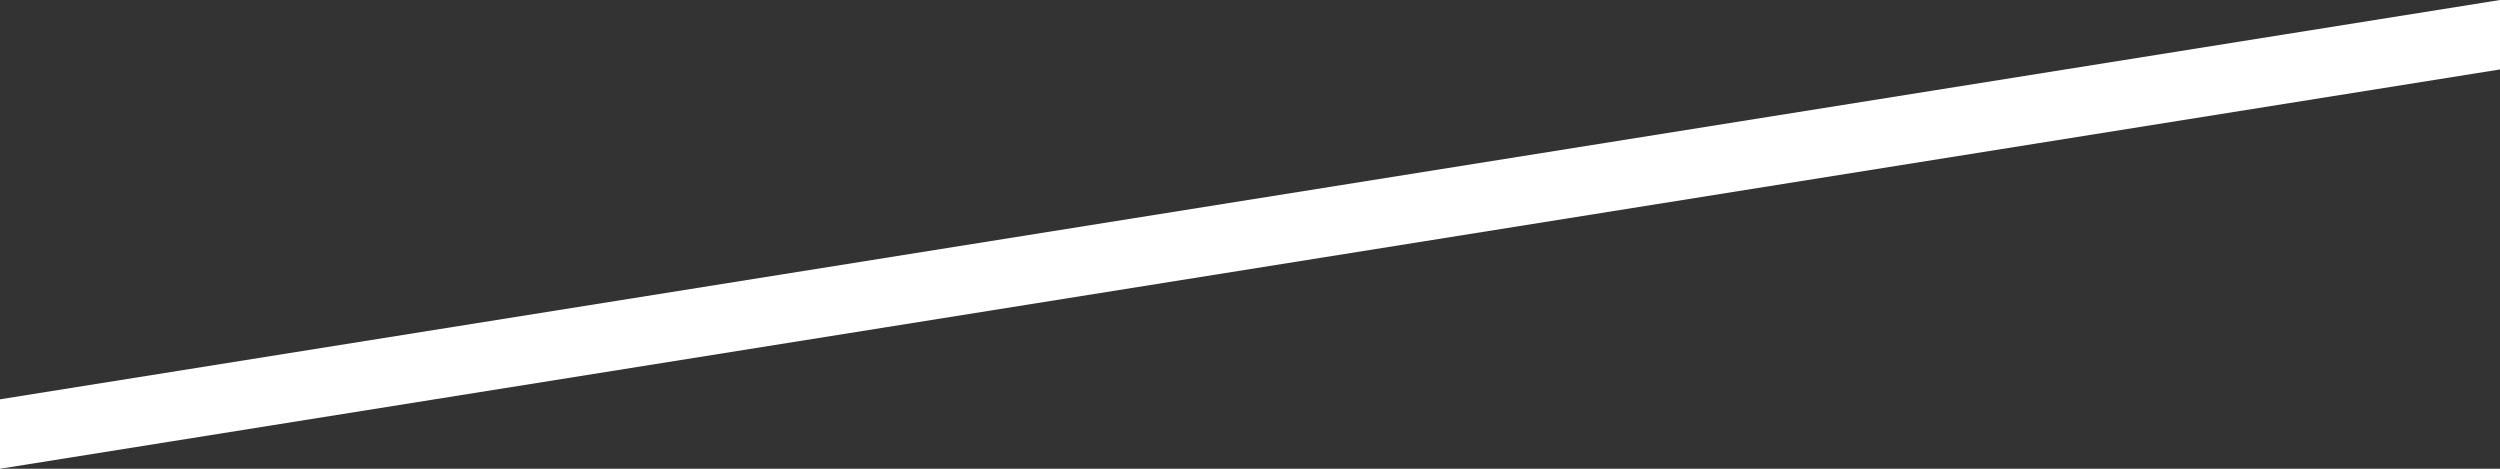 <?xml version="1.0" encoding="utf-8"?>
<!-- Generator: Adobe Illustrator 21.1.0, SVG Export Plug-In . SVG Version: 6.00 Build 0)  -->
<svg version="1.1" id="Layer_1" xmlns="http://www.w3.org/2000/svg" xmlns:xlink="http://www.w3.org/1999/xlink" x="0px" y="0px"
	 viewBox="0 0 1440 270" enable-background="new 0 0 1440 270" xml:space="preserve">
<rect x="0" y="0" width="1440" height="270" fill="#333333" stroke="none"/>
<polygon fill="#FFFFFF" points="1440,0 0,230 0,270 1440,40 "/>
</svg>
